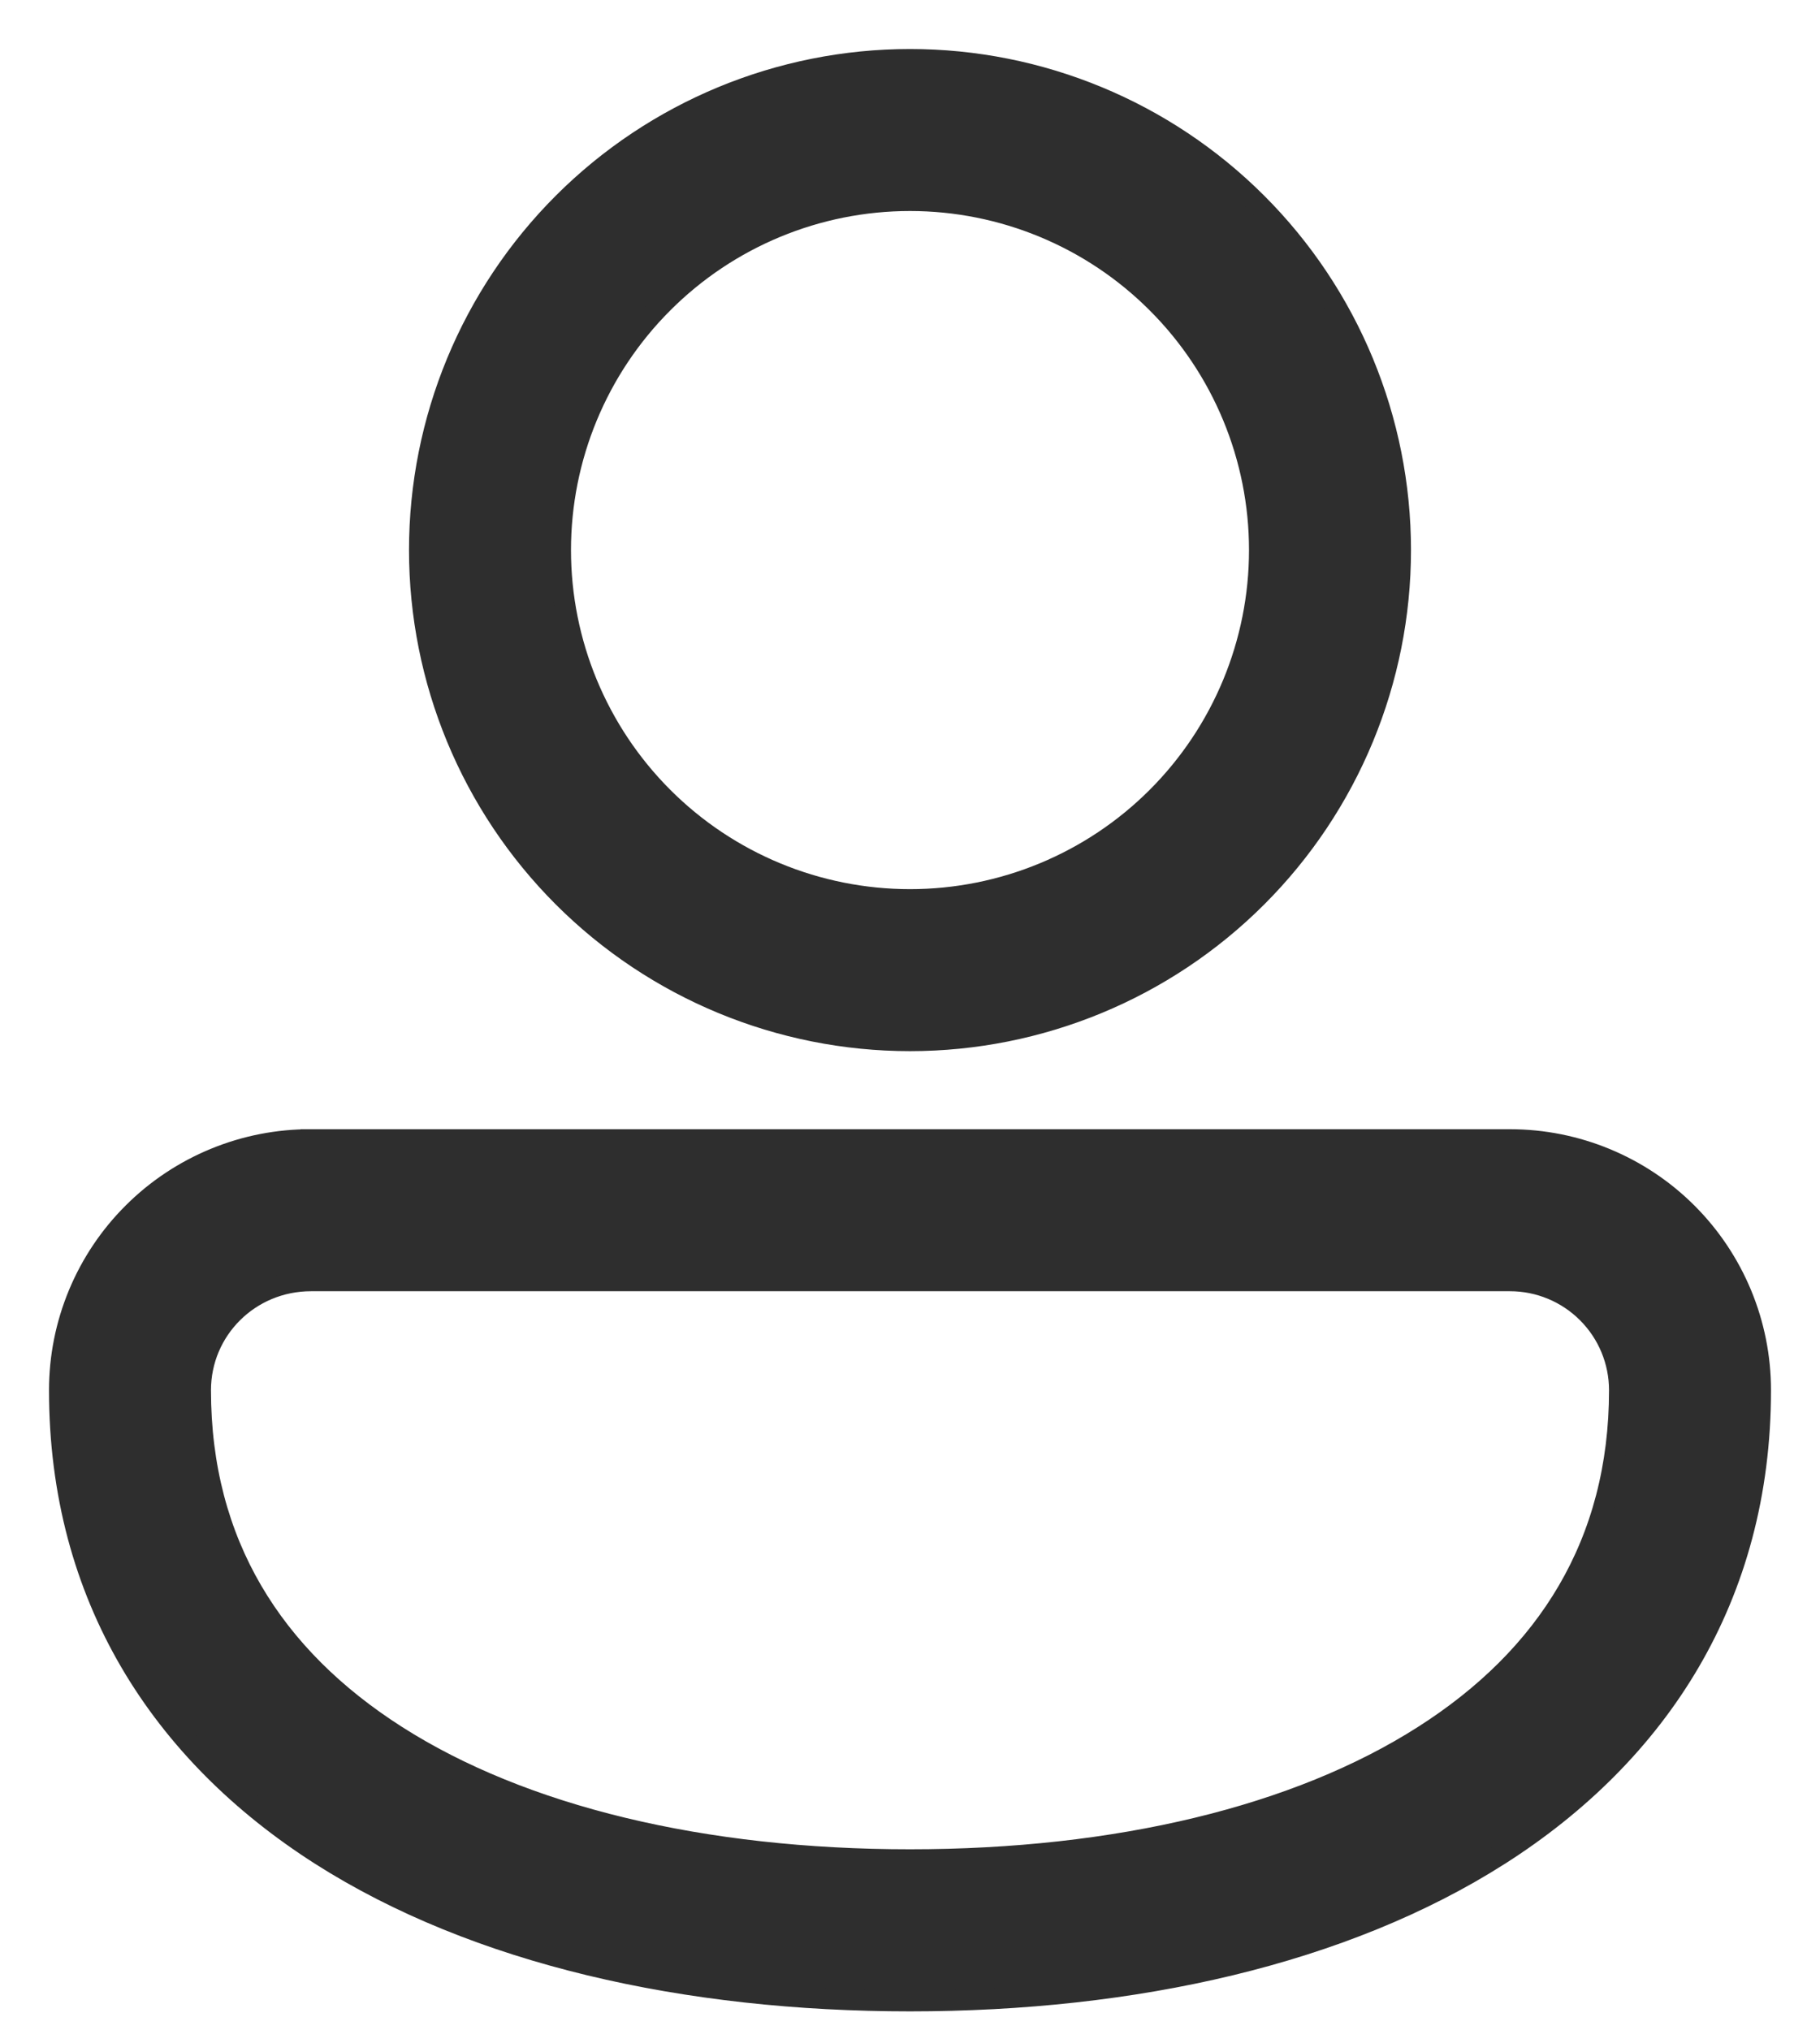 <svg width="26" height="29" viewBox="0 0 26 29" fill="none" xmlns="http://www.w3.org/2000/svg">
<path d="M4.444 16.279C3.973 16.277 3.506 16.368 3.071 16.547C2.635 16.726 2.238 16.989 1.904 17.322C1.57 17.654 1.305 18.049 1.124 18.484C0.943 18.919 0.85 19.386 0.85 19.857V19.857C0.85 22.814 2.31 25.044 4.579 26.493L4.579 26.493C6.809 27.914 9.802 28.579 13 28.579C16.198 28.579 19.191 27.914 21.421 26.493L21.421 26.493C23.69 25.046 25.15 22.812 25.15 19.857C25.15 18.908 24.773 17.998 24.102 17.327C23.431 16.656 22.52 16.279 21.571 16.279H4.444ZM4.444 16.279C4.444 16.279 4.444 16.279 4.445 16.279L4.444 16.428V16.279H4.444ZM20.337 24.793L20.337 24.793C18.535 25.944 15.956 26.564 13 26.564C10.044 26.564 7.466 25.944 5.663 24.793L5.663 24.793C3.901 23.669 2.864 22.046 2.864 19.857C2.864 18.993 3.564 18.293 4.444 18.293H21.571C21.986 18.293 22.384 18.458 22.677 18.751C22.971 19.044 23.136 19.442 23.136 19.857C23.136 22.044 22.101 23.67 20.337 24.793ZM13 0.85C11.142 0.85 9.359 1.588 8.045 2.902C6.731 4.216 5.993 5.999 5.993 7.857C5.993 9.716 6.731 11.498 8.045 12.812C9.359 14.126 11.142 14.864 13 14.864C14.858 14.864 16.641 14.126 17.955 12.812C19.269 11.498 20.007 9.716 20.007 7.857C20.007 5.999 19.269 4.216 17.955 2.902C16.641 1.588 14.858 0.85 13 0.85ZM8.007 7.857C8.007 6.533 8.533 5.263 9.47 4.327C10.406 3.39 11.676 2.864 13 2.864C14.324 2.864 15.594 3.39 16.53 4.327C17.467 5.263 17.993 6.533 17.993 7.857C17.993 9.181 17.467 10.451 16.53 11.388C15.594 12.324 14.324 12.85 13 12.85C11.676 12.85 10.406 12.324 9.47 11.388C8.533 10.451 8.007 9.181 8.007 7.857Z" fill="#2E2E2E" stroke="#2E2E2E" stroke-width="0.3"/>
</svg>
